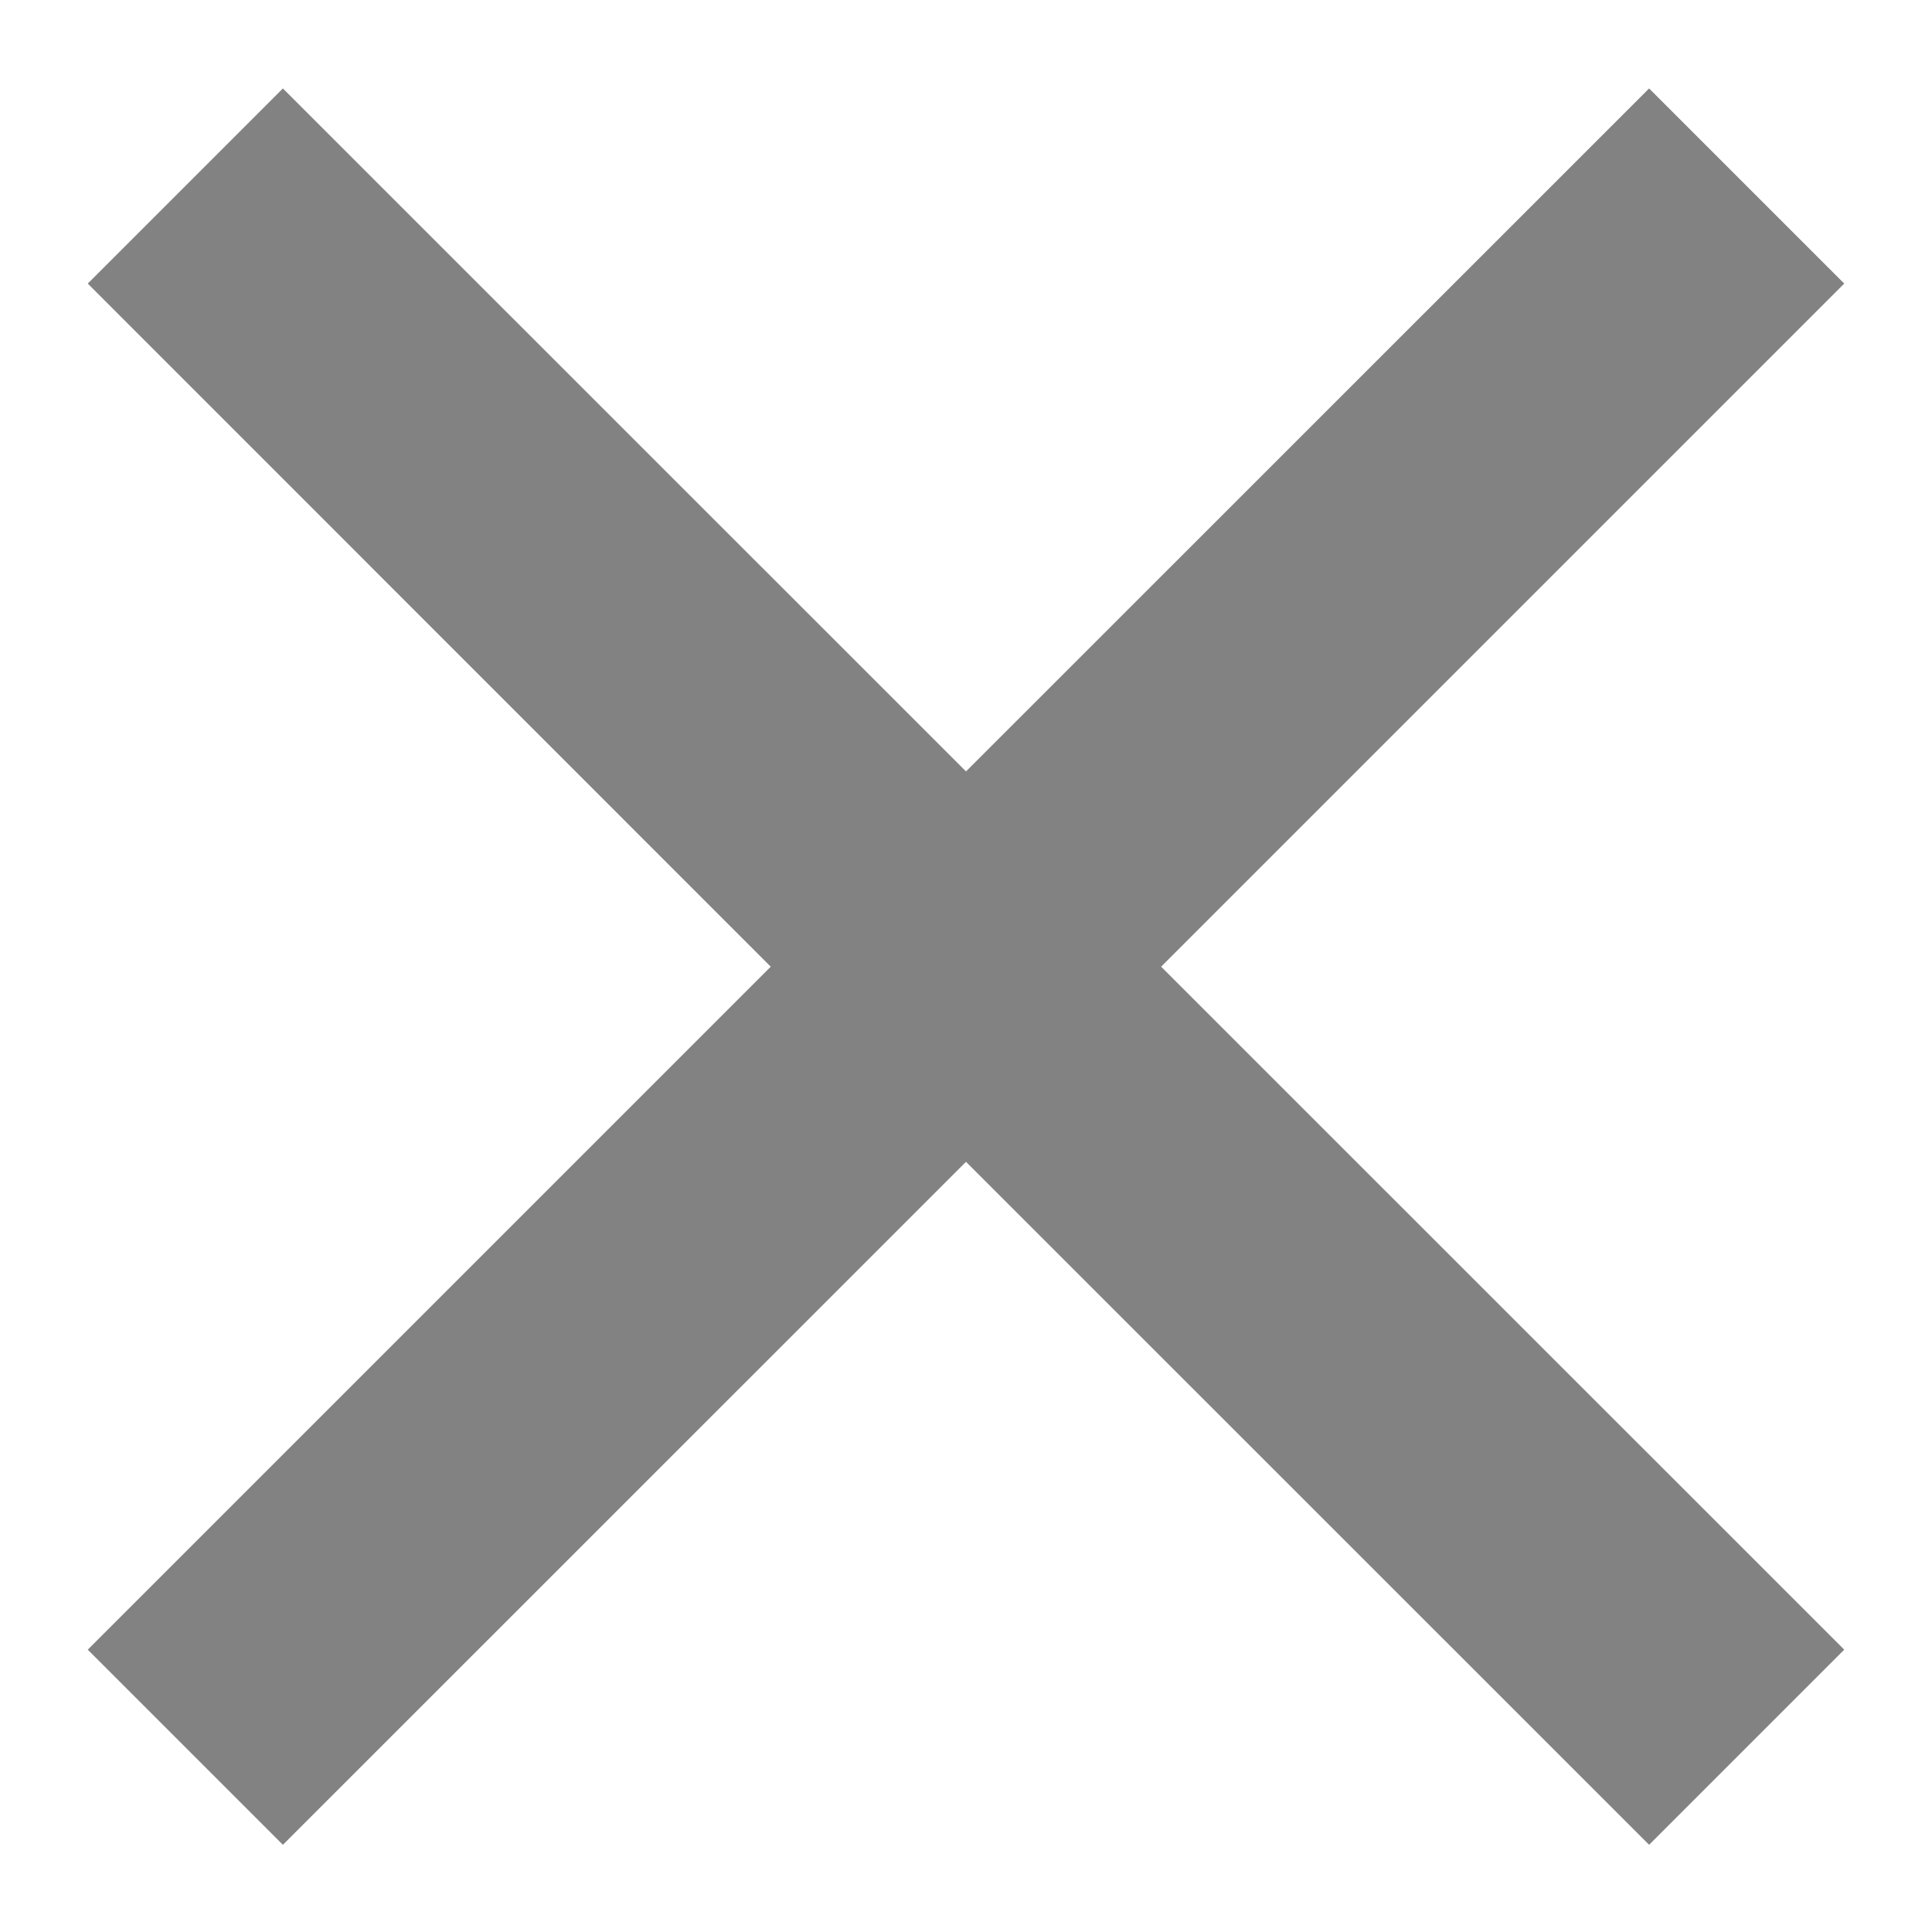 <svg width="14" height="14" viewBox="0 0 14 14" fill="none" xmlns="http://www.w3.org/2000/svg">
<path d="M7 5.59L11.95 0.641L13.364 2.055L8.414 7.005L13.364 11.954L11.95 13.368L7 8.419L2.05 13.368L0.636 11.954L5.585 7.005L0.636 2.055L2.05 0.641L7 5.59Z" fill="#828282"/>
</svg>

